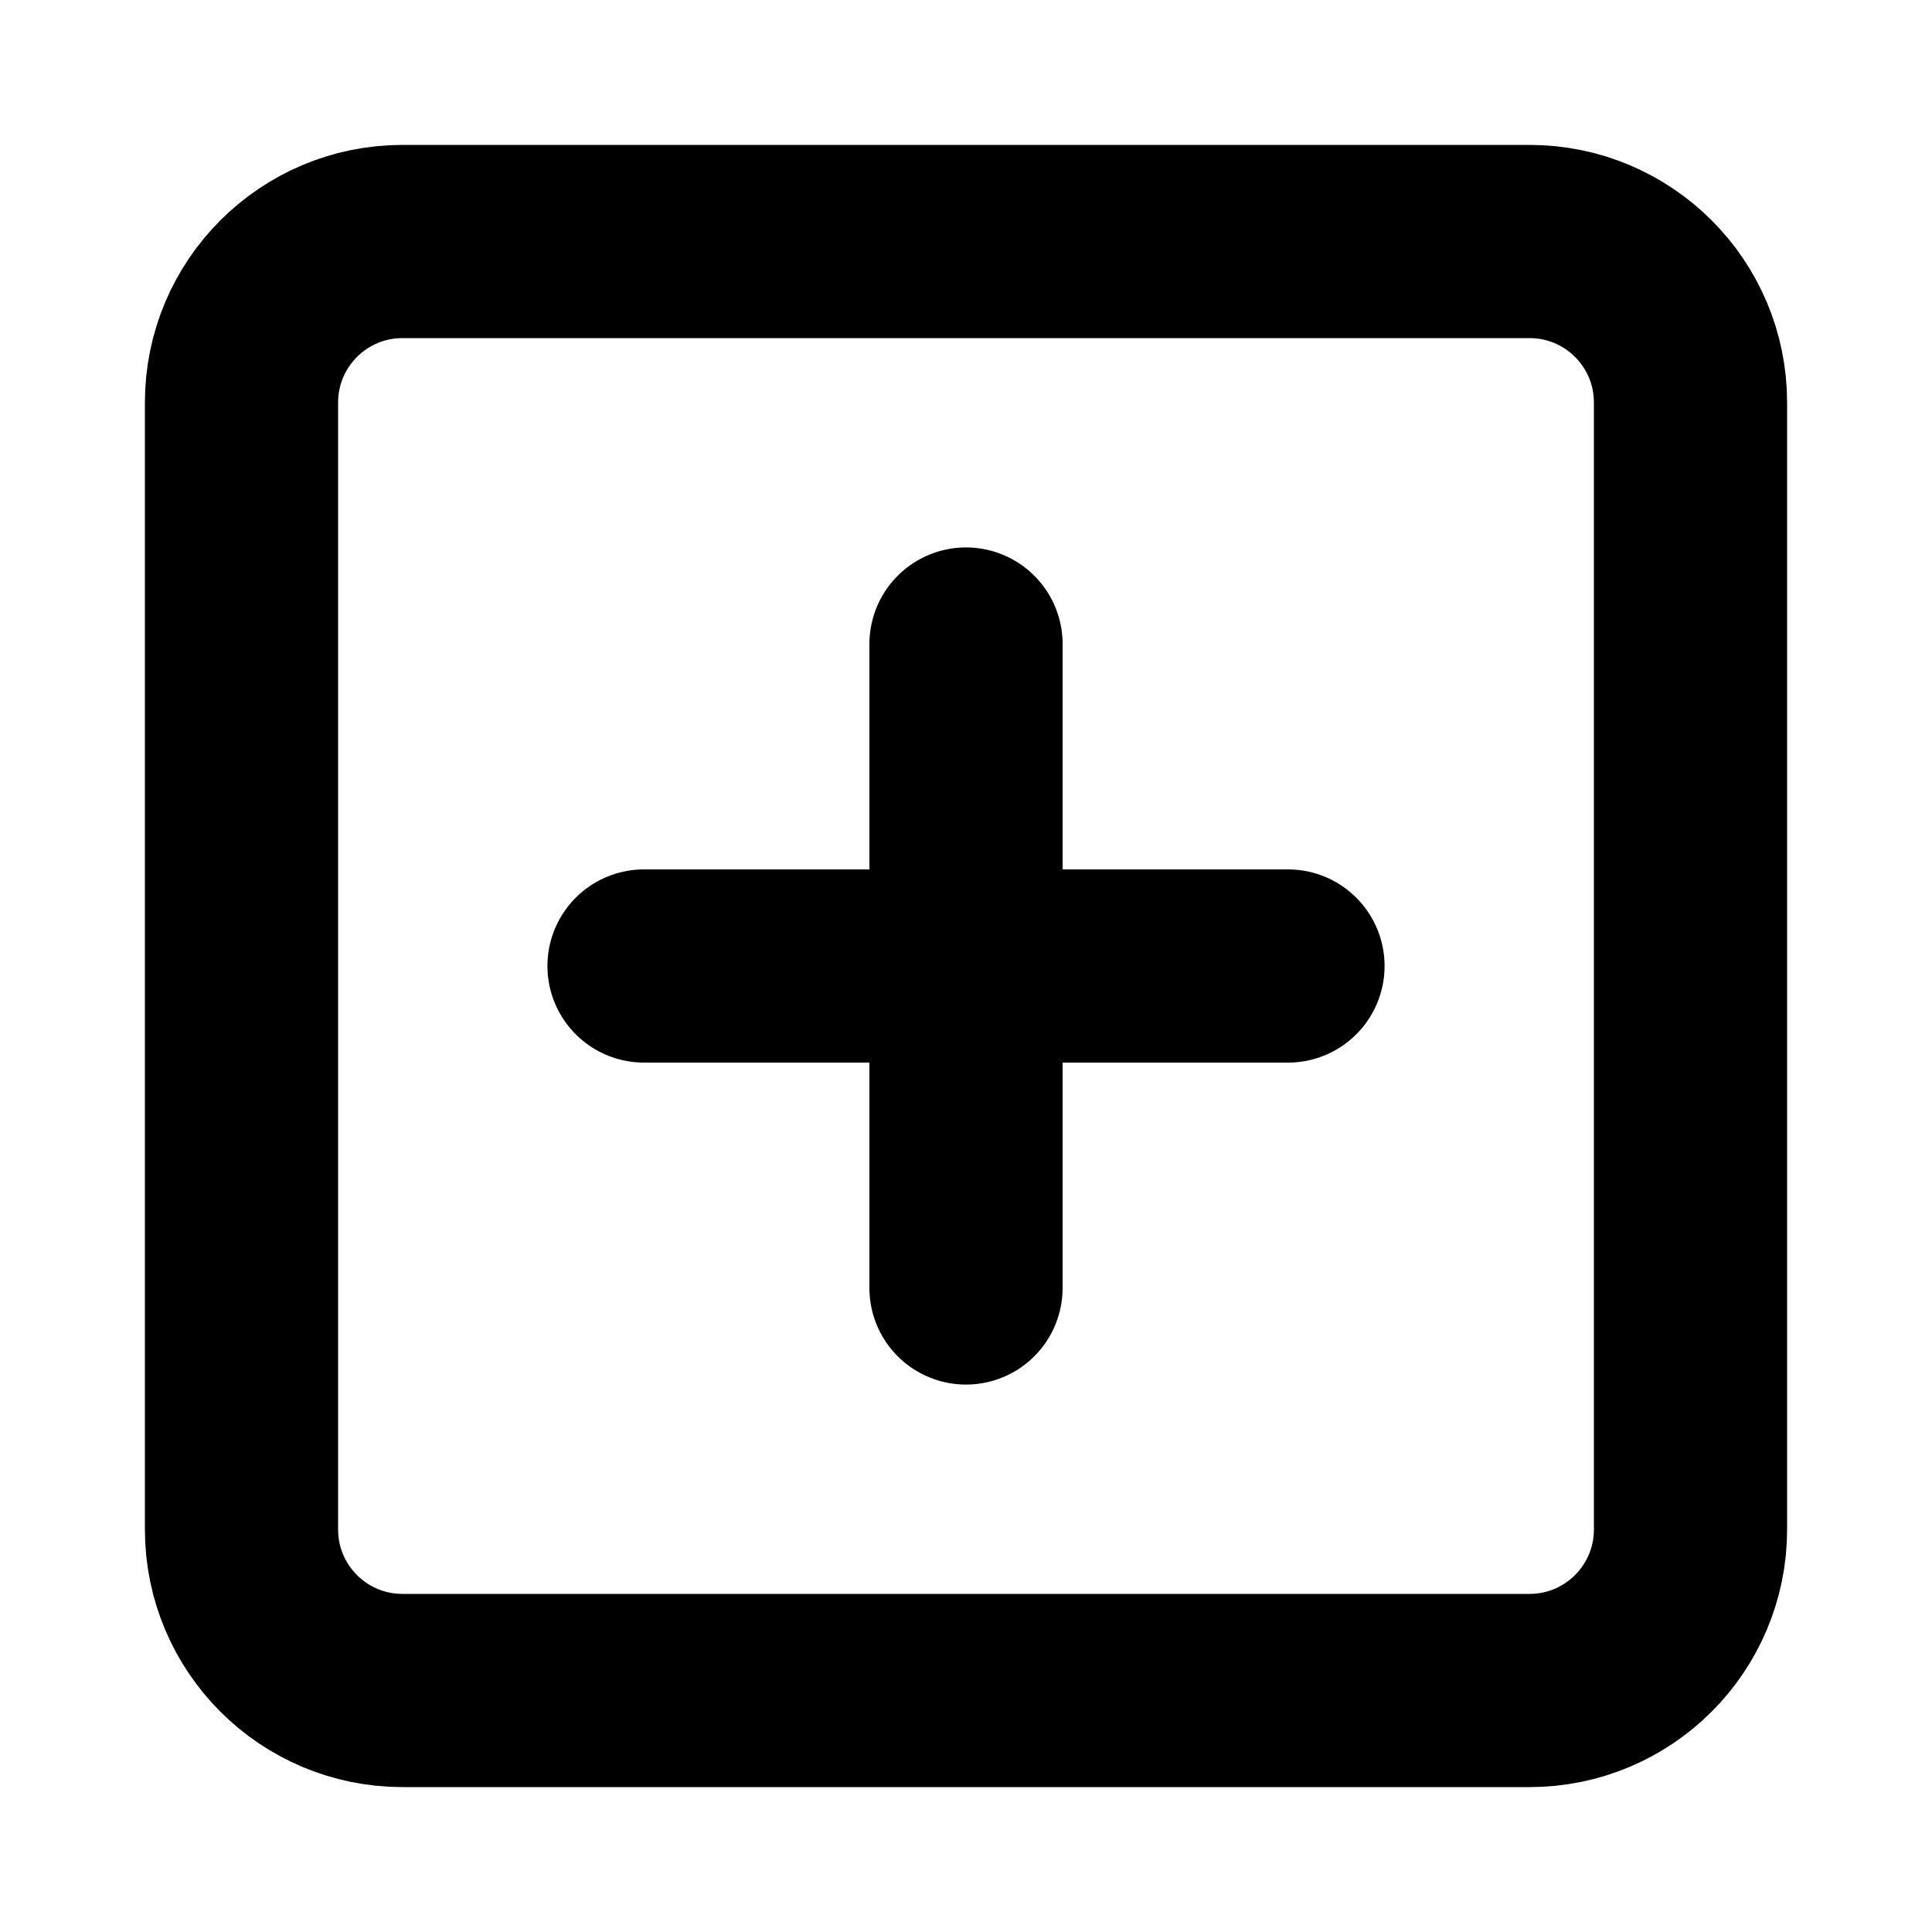 
<svg width="20" height="20" viewBox="0 0 20 20" fill="none" xmlns="http://www.w3.org/2000/svg">
<path d="M15.833 2.5H4.167C3.246 2.5 2.5 3.246 2.5 4.167V15.833C2.5 16.754 3.246 17.5 4.167 17.5H15.833C16.754 17.5 17.5 16.754 17.5 15.833V4.167C17.5 3.246 16.754 2.5 15.833 2.5Z" stroke="currentColor" stroke-width="2" stroke-linecap="round" stroke-linejoin="round"/>
<path d="M10 6.667V13.333" stroke="currentColor" stroke-width="2" stroke-linecap="round" stroke-linejoin="round"/>
<path d="M6.667 10H13.333" stroke="currentColor" stroke-width="2" stroke-linecap="round" stroke-linejoin="round"/>
</svg>